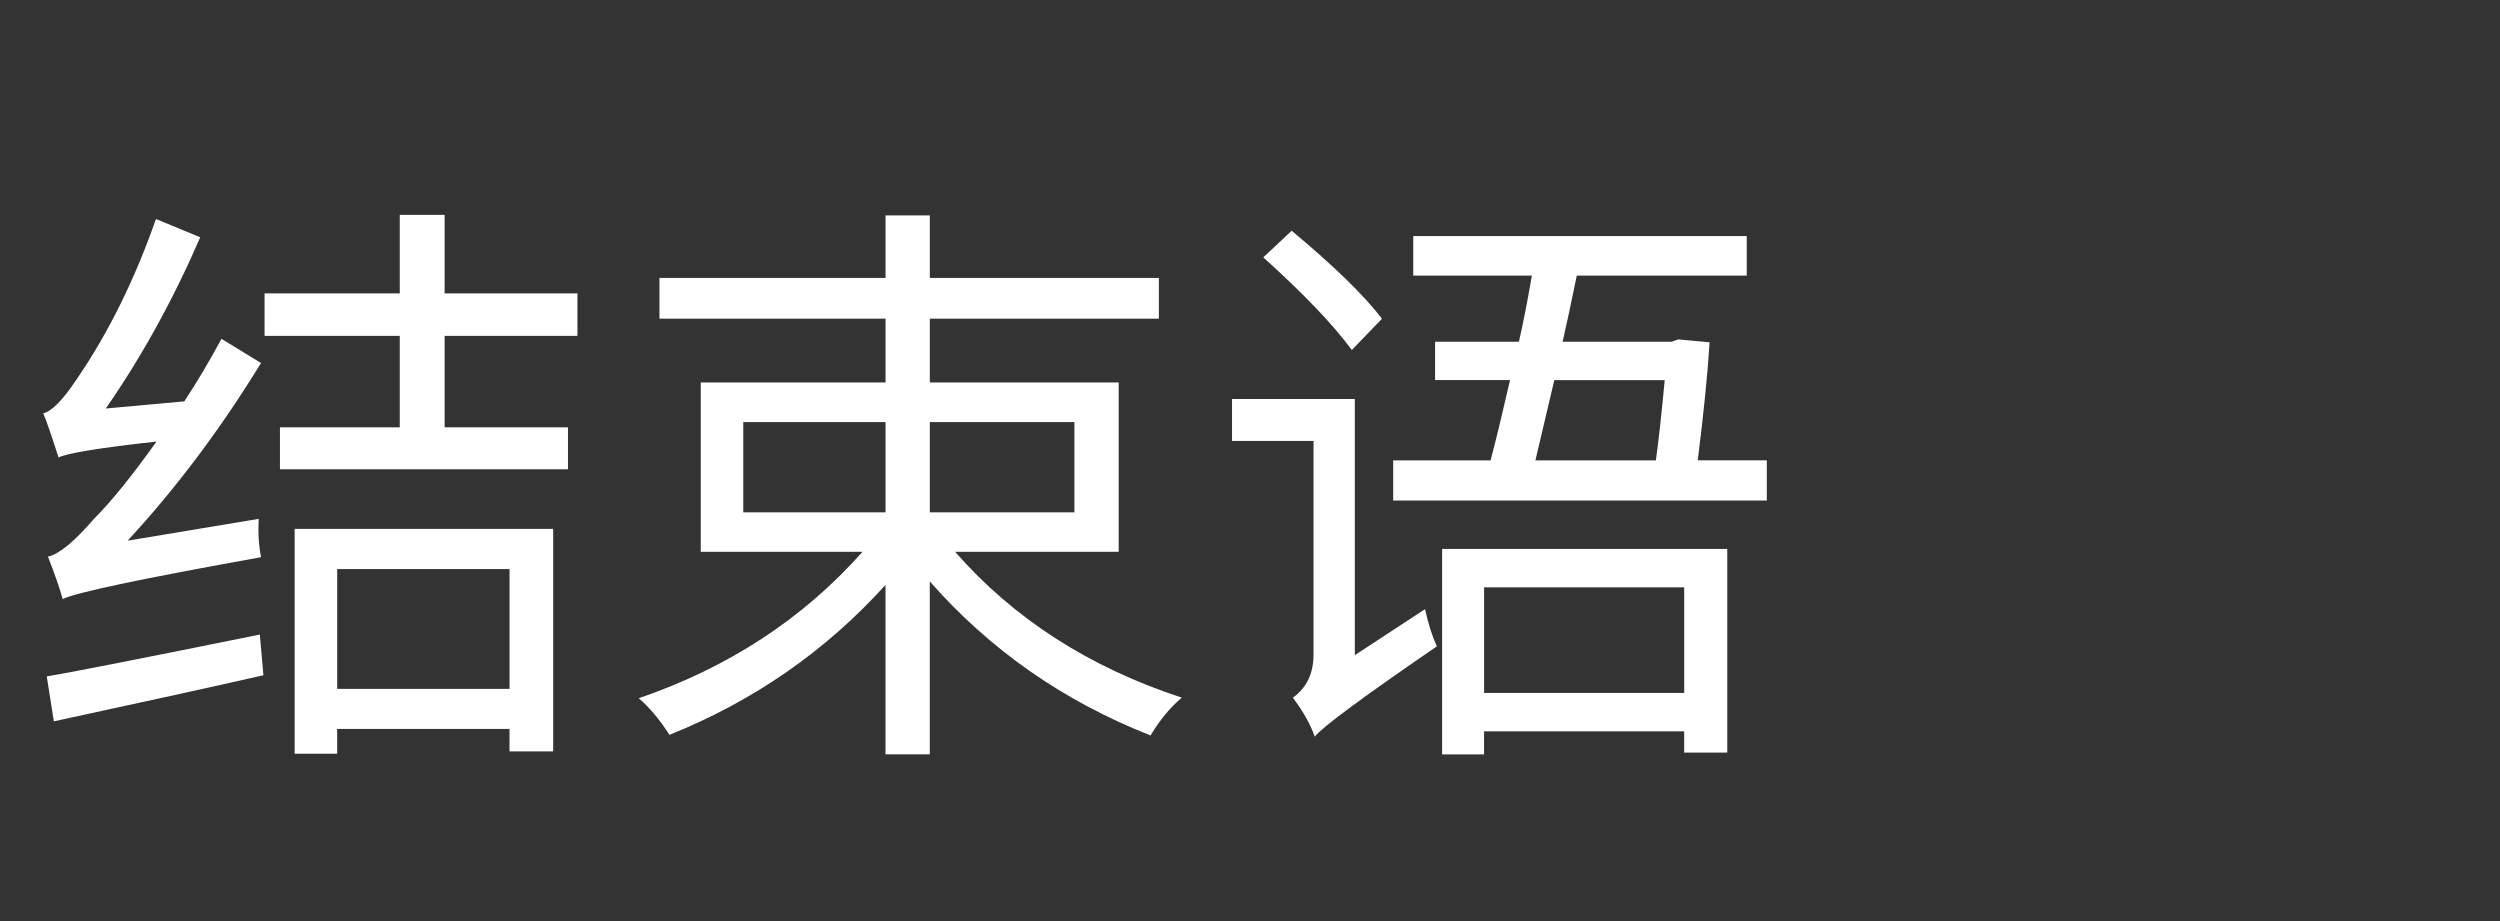 <svg version="1.1" x="0" y="0" width="100%" height="100%" viewBox="0 0 221184 81510.4" xmlns="http://www.w3.org/2000/svg">
  <rect x="0" y="0" width="221184" height="81510.4" fill="#333333" stroke="none"/>
  <path d="M 22886.6 45902.75 Q 22782.05 47677.55 23095.7 49296.8 Q 7114.85 52170.65 5546.6 53007.05 Q 5128.4 51494.9 4241 49248.35 Q 5702.15 48934.7 8313.35 45905.3 Q 10610.9 43607.75 13846.85 39066.2 Q 6275.9 39902.6 5181.95 40476.35 Q 4190 37393.4 3822.8 36559.55 Q 4921.85 36347.9 6801.2 33530.15 Q 10980.65 27420.35 13798.4 19375.1 L 17715.2 20994.35 Q 14112.05 29299.7 9358.85 36141.35 L 16305.05 35511.5 Q 18082.4 32798.3 19594.55 29975.45 L 23093.15 32117.45 Q 17715.2 40892 11291.75 47835.65 L 22886.6 45905.3 L 22886.6 45902.75 Z M 4136.45 59846.15 Q 7270.4 59325.95 22988.6 56141 L 23304.8 59741.6 Q 17610.65 61047.2 4766.3 63819.05 L 4136.45 59848.7 L 4136.45 59846.15 Z M 29832.8 50344.85 L 29832.8 60945.2 L 45081.8 60945.2 L 45081.8 50344.85 L 29832.8 50344.85 Z M 26071.55 46790.15 L 48942.5 46790.15 L 48942.5 66478.7 L 45079.25 66478.7 L 45079.25 64492.25 L 29830.25 64492.25 L 29830.25 66685.25 L 26069 66685.25 L 26069 46787.6 L 26071.55 46790.15 Z M 39336.65 29712.8 L 39336.65 37809.05 L 50250.65 37809.05 L 50250.65 41519.3 L 24768.5 41519.3 L 24768.5 37809.05 L 35368.85 37809.05 L 35368.85 29712.8 L 23406.8 29712.8 L 23406.8 25956.65 L 35368.85 25956.65 L 35368.85 19010.45 L 39336.65 19010.45 L 39336.65 25956.65 L 51087.05 25956.65 L 51087.05 29712.8 L 39336.65 29712.8 Z M 65759.75 45329 L 78346.55 45329 L 78346.55 37339.85 L 65759.75 37339.85 L 65759.75 45329 Z M 82263.35 37339.85 L 82263.35 45329 L 95056.7 45329 L 95056.7 37339.85 L 82263.35 37339.85 Z M 84507.35 48827.6 Q 92289.95 57704.15 104563.1 61725.5 Q 103045.85 62980.1 101793.8 65068.55 Q 90249.95 60527 82260.8 51438.8 L 82260.8 66741.35 L 78344 66741.35 L 78344 51749.9 Q 70405.85 60524.45 59229.2 65015 Q 57923.6 62977.55 56513.45 61776.5 Q 68424.5 57699.05 76309.1 48822.5 L 61998.5 48822.5 L 61998.5 33836.15 L 78346.55 33836.15 L 78346.55 28195.55 L 58344.35 28195.55 L 58344.35 24592.4 L 78346.55 24592.4 L 78346.55 19056.35 L 82263.35 19056.35 L 82263.35 24592.4 L 102528.2 24592.4 L 102528.2 28195.55 L 82263.35 28195.55 L 82263.35 33836.15 L 98973.5 33836.15 L 98973.5 48822.5 L 84507.35 48822.5 L 84507.35 48827.6 Z M 119603 30967.4 Q 117147.35 27624.35 111769.4 22769.15 L 114278.6 20415.5 Q 119919.2 25117.7 122267.75 28198.1 L 119603 30964.85 L 119603 30967.4 Z M 126080 53894.45 Q 126498.2 55824.8 127122.95 57183.95 Q 117308 63918.5 116316.05 65173.1 Q 115793.3 63604.85 114383.15 61725.5 Q 116211.5 60419.9 116211.5 57913.25 L 116211.5 39010.1 L 109002.65 39010.1 L 109002.65 35299.85 L 119865.65 35299.85 L 119865.65 57964.25 L 126080 53891.9 L 126080 53894.45 Z M 131302.4 51961.55 L 131302.4 61307.3 L 149007.05 61307.3 L 149007.05 51961.55 L 131302.4 51961.55 Z M 127592.15 48564.95 L 152816.75 48564.95 L 152816.75 66585.8 L 149004.5 66585.8 L 149004.5 64706.45 L 131299.85 64706.45 L 131299.85 66743.9 L 127589.6 66743.9 L 127589.6 48567.5 L 127592.15 48564.95 Z M 137516.75 33629.6 L 135843.95 40731.35 L 146500.4 40731.35 Q 146865.05 38120.15 147283.25 33629.6 L 137519.3 33629.6 L 137516.75 33629.6 Z M 156315.35 40731.35 L 156315.35 44283.5 L 123259.7 44283.5 L 123259.7 40731.35 L 131876.15 40731.35 Q 132557 38173.7 133599.95 33627.05 L 126967.4 33627.05 L 126967.4 30233 L 134382.8 30233 Q 134905.55 27989 135530.3 24385.85 L 125034.5 24385.85 L 125034.5 20887.25 L 154540.55 20887.25 L 154540.55 24385.85 L 139503.2 24385.85 Q 138768.8 27989 138248.6 30233 L 147908 30233 L 148481.75 30026.45 L 151253.6 30284 Q 150990.95 34517 150205.55 40728.8 L 156315.35 40728.8 L 156315.35 40731.35 Z " fill-rule="nonzero" style="fill:#ffffff;;fill-opacity:1;"/>
</svg>